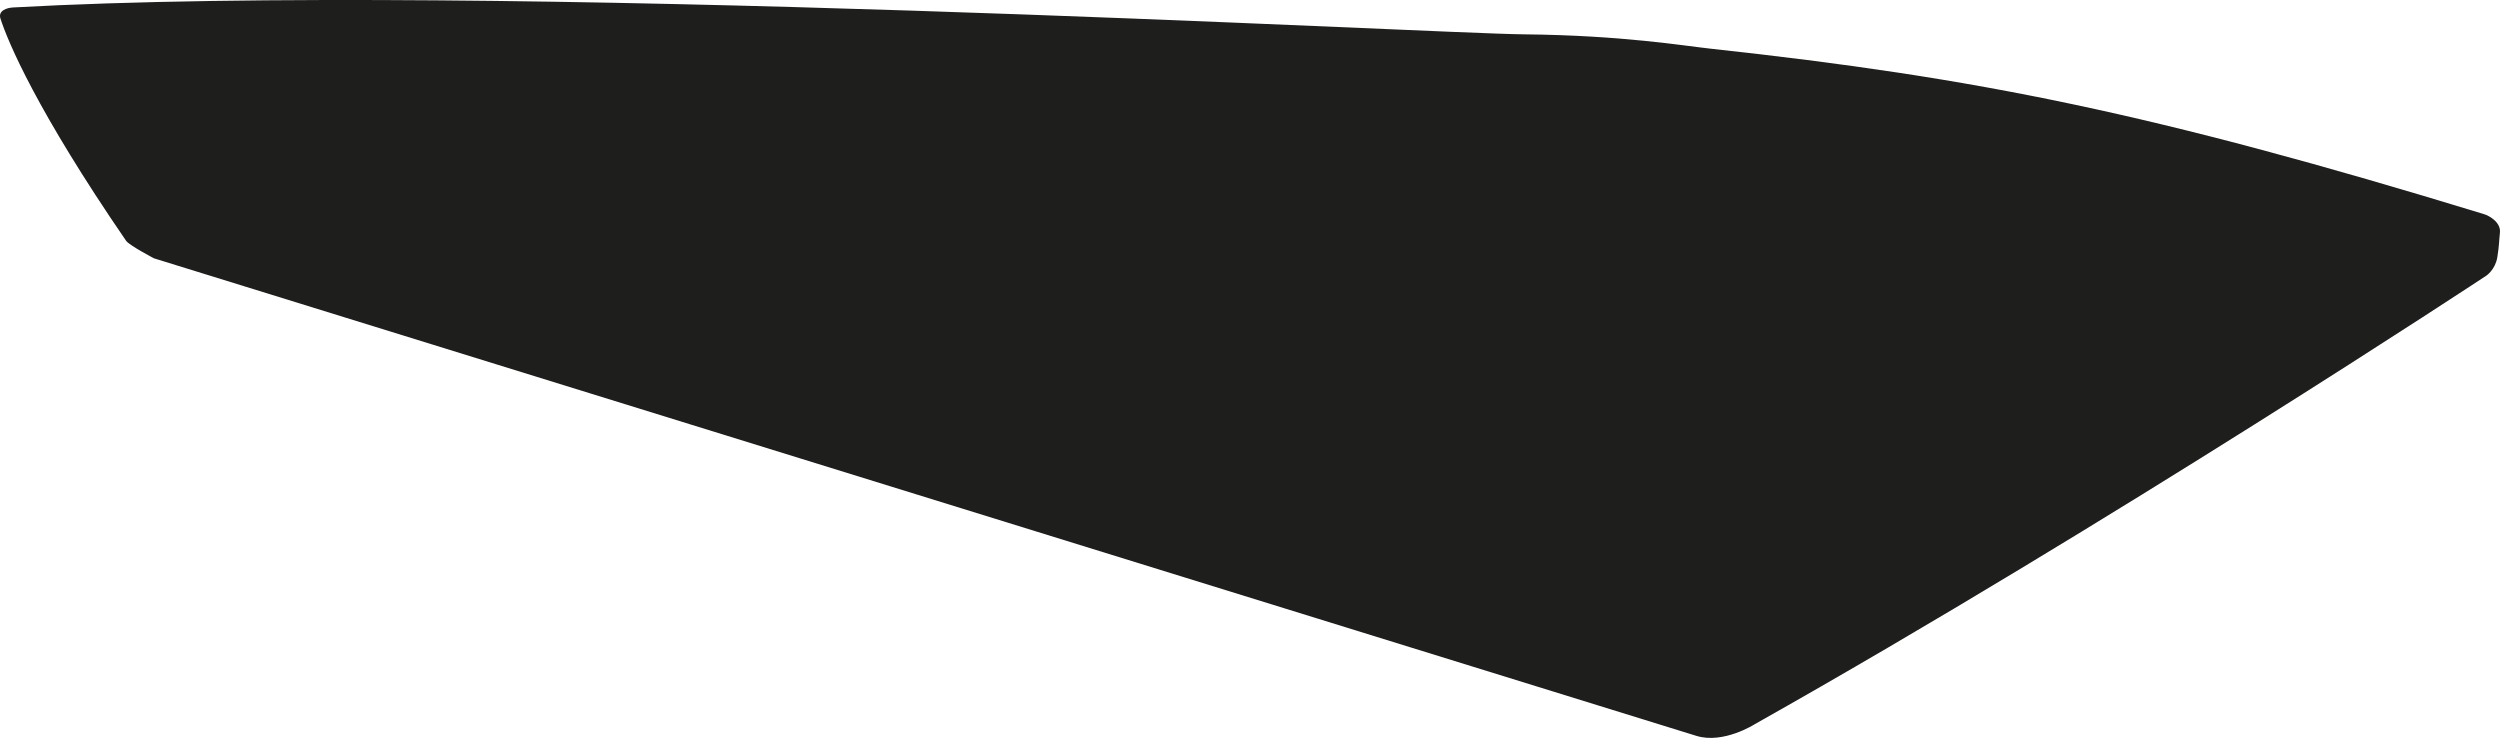 <?xml version="1.0" encoding="utf-8"?>
<!-- Generator: Adobe Illustrator 21.0.2, SVG Export Plug-In . SVG Version: 6.00 Build 0)  -->
<svg version="1.1" id="Layer_1" xmlns="http://www.w3.org/2000/svg" xmlns:xlink="http://www.w3.org/1999/xlink" x="0px" y="0px"
	 width="946.012px" height="279.231px" viewBox="0 0 946.012 279.231" enable-background="new 0 0 946.012 279.231"
	 xml:space="preserve">
<path fill="#1E1E1C" d="M945.985,88.013c-0.401,3.812-0.223,4.474-0.975,9.251c-0.752,4.777-4.152,7.035-4.152,7.035
	s-142.35,93.992-276.85,169.742c0,0-11.867,7.576-22.053,4.423C631.771,275.31,58.272,97.754,58.272,97.754
	s-9.354-4.887-10.558-6.643C13.84,41.708,3.068,15.953,0.173,7.041c-1-3.078,2.553-4.115,4.823-4.22
	c180.574-10.009,534.849,9.8,571.847,10.177c36.998,0.377,60.071,4.295,70.657,5.447c100.51,10.94,167.129,24.262,292.451,62.584
	C942.12,81.692,946.387,84.2,945.985,88.013z"/>
</svg>
